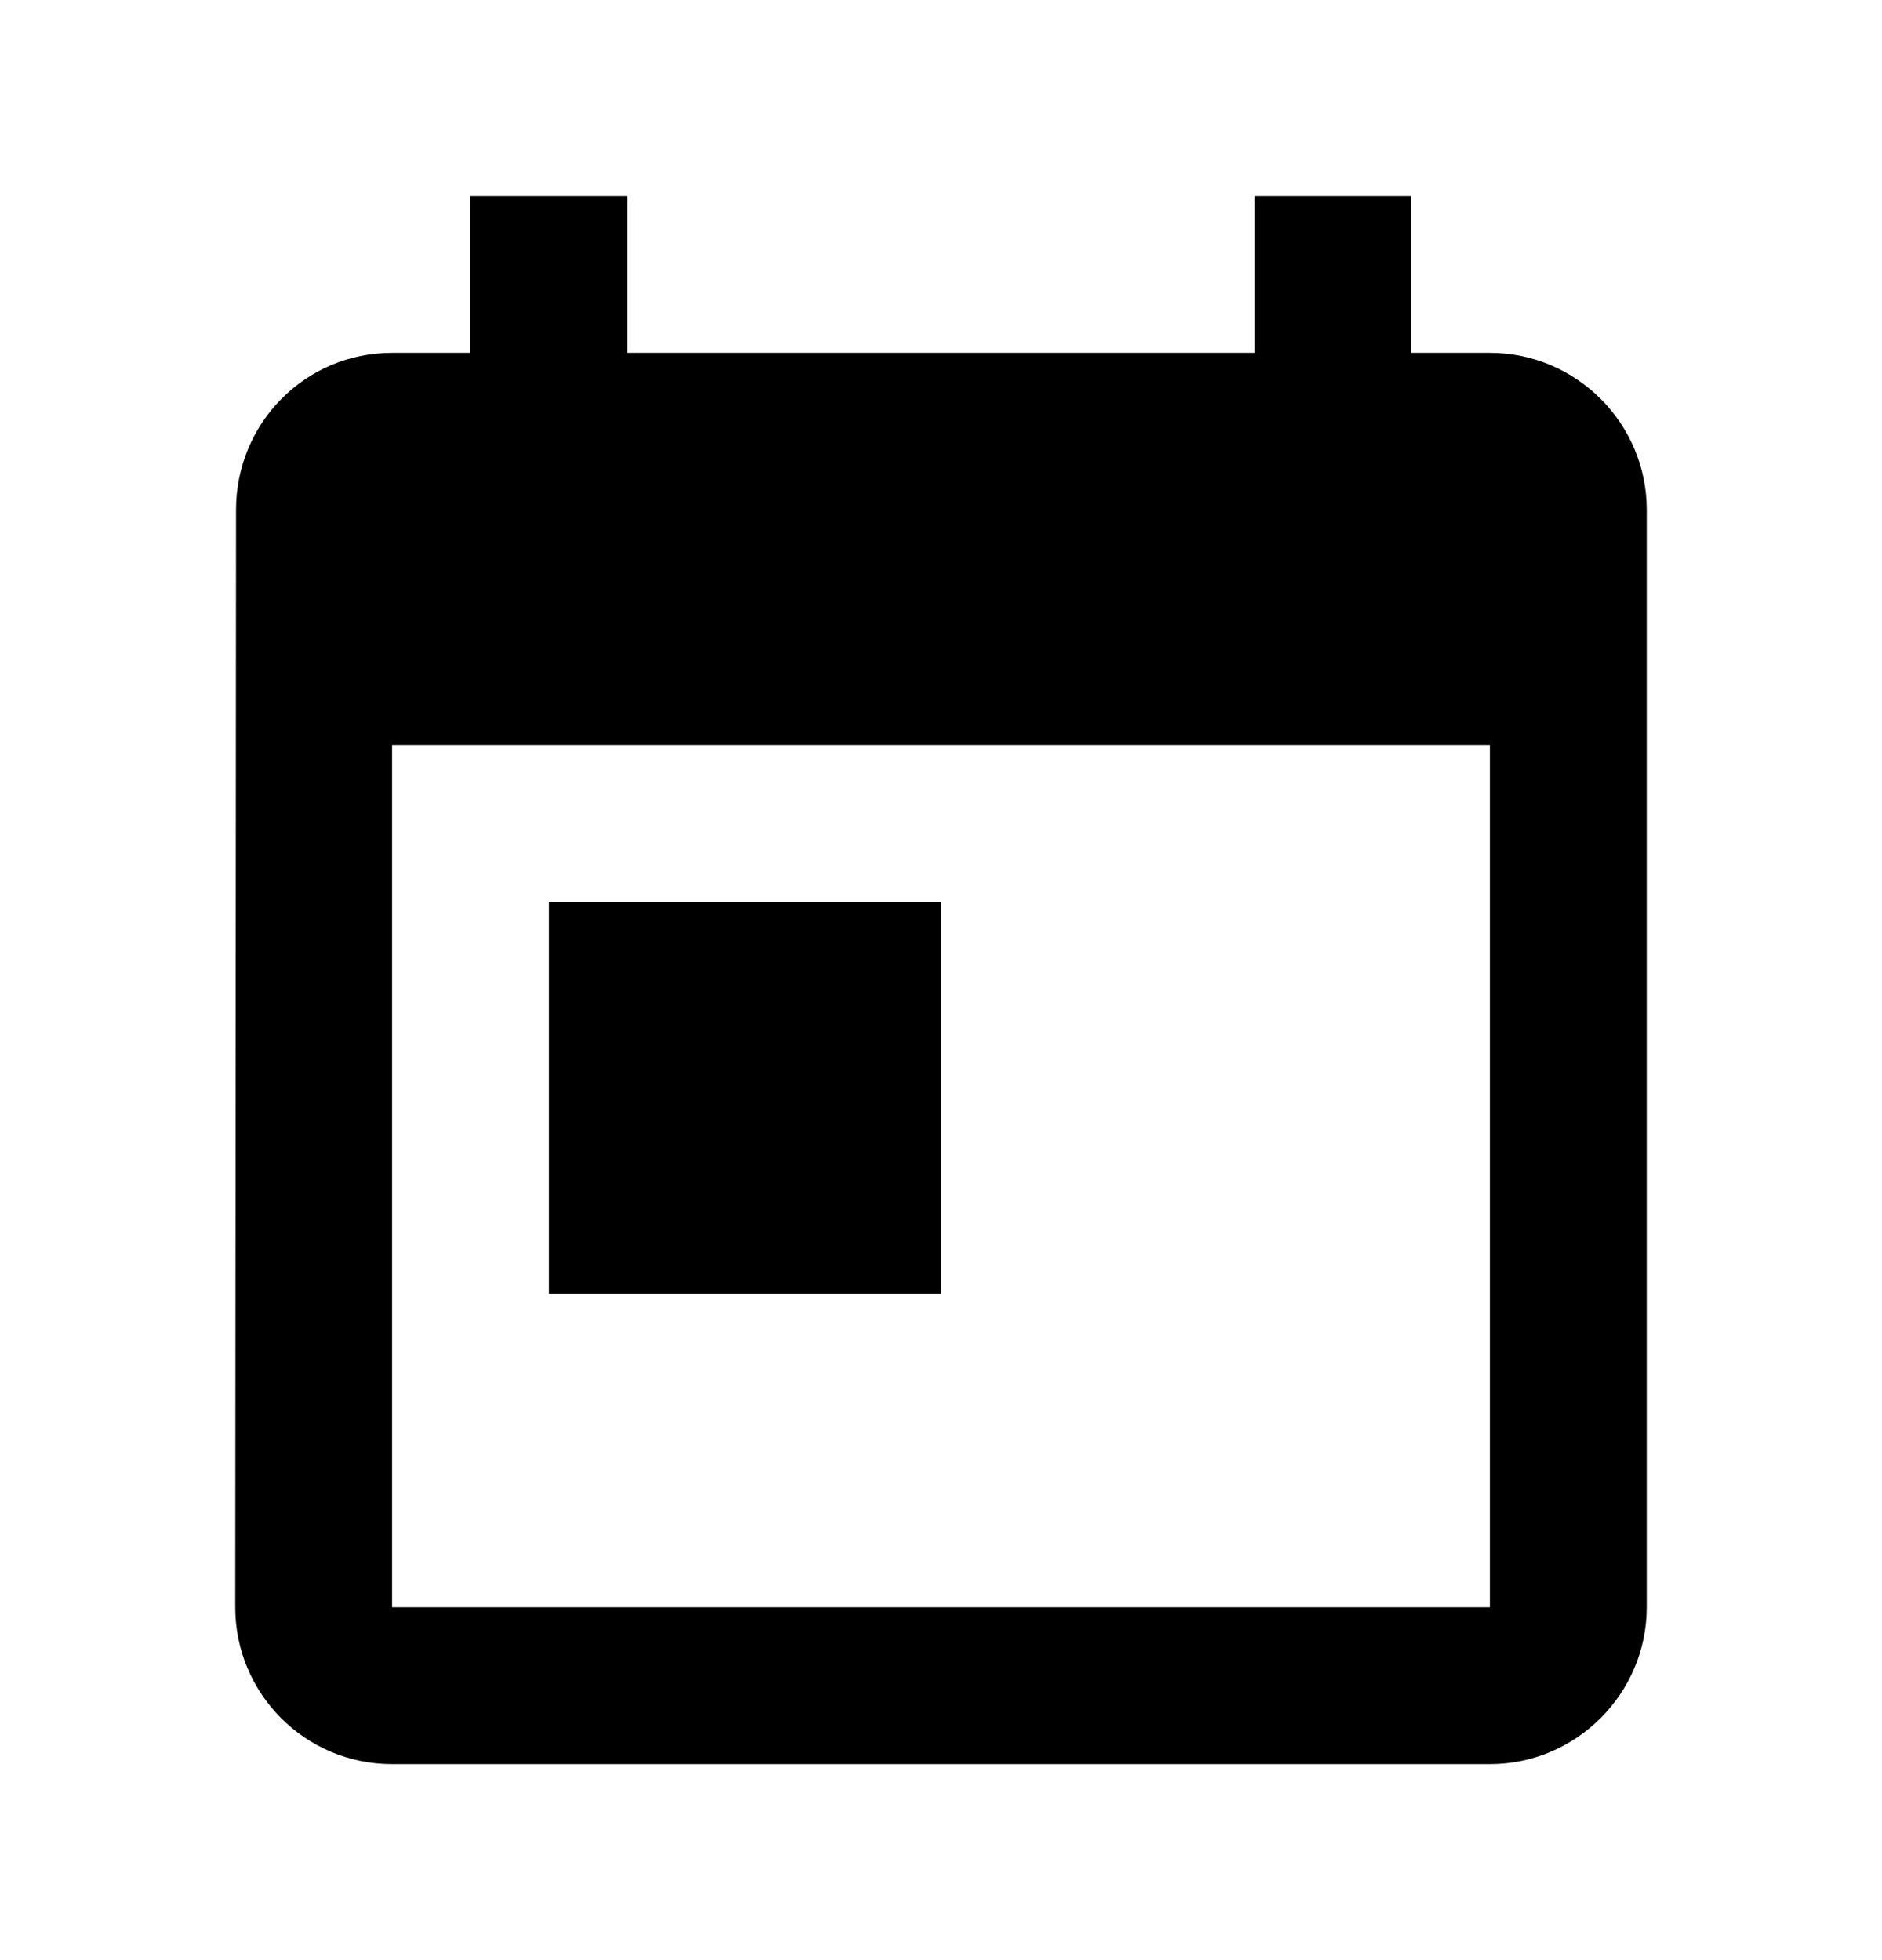 <svg width="24" height="25" viewBox="0 0 24 25" fill="none" xmlns="http://www.w3.org/2000/svg">
<g id="today">
<path id="Vector" d="M19 4.5H18V2.5H16V4.5H8V2.5H6V4.5H5C3.89 4.5 3.01 5.4 3.01 6.5L3 20.5C3 21.6 3.89 22.5 5 22.5H19C20.1 22.5 21 21.6 21 20.5V6.5C21 5.4 20.1 4.5 19 4.5ZM19 20.5H5V9.5H19V20.5ZM7 11.5H12V16.5H7V11.5Z" fill="black"/>
</g>
</svg>
